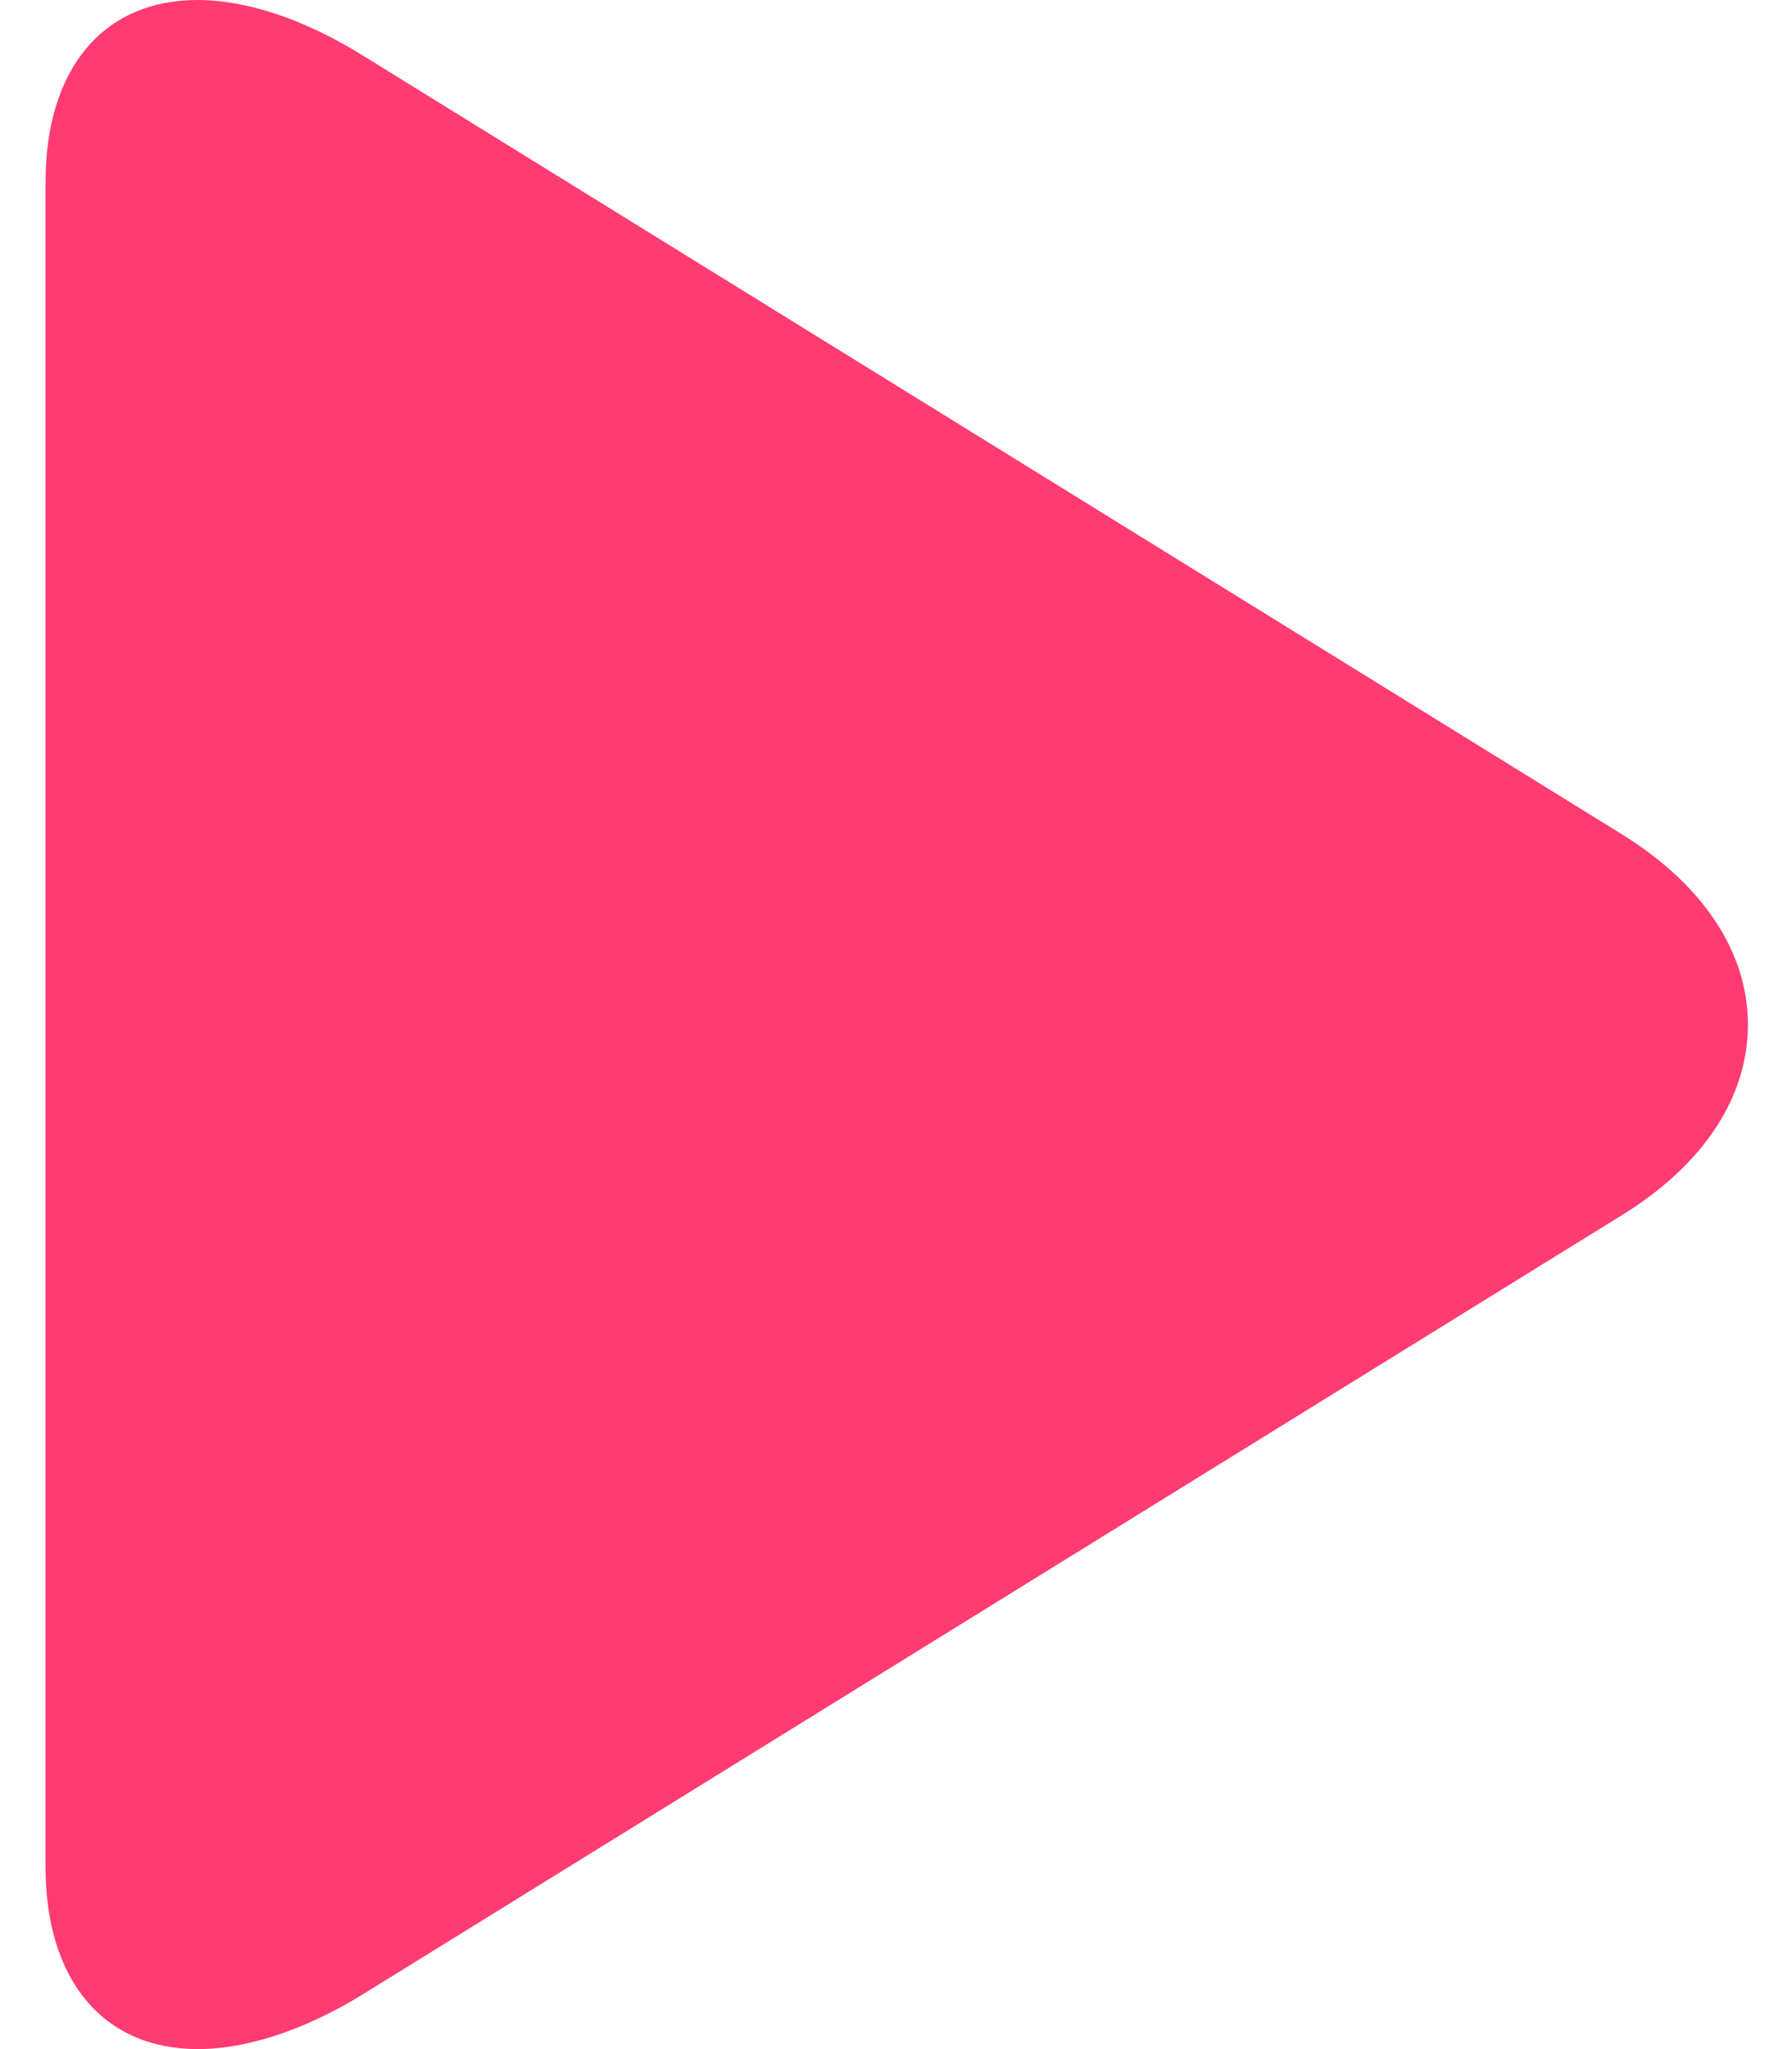 <svg xmlns="http://www.w3.org/2000/svg" width="35" height="40" fill="none" viewBox="0 0 35 40"> <path fill="#FF3B72" d="M31.689 23.714 7.096 38.925C5.961 39.628 4.816 40 3.866 40c-1.84 0-2.977-1.333-2.977-3.565V3.56C.889 1.33 2.025 0 3.859 0c.953 0 2.079.372 3.217 1.077l24.604 15.21c1.582.98 2.459 2.299 2.459 3.715 0 1.415-.866 2.733-2.45 3.712Z"/></svg>